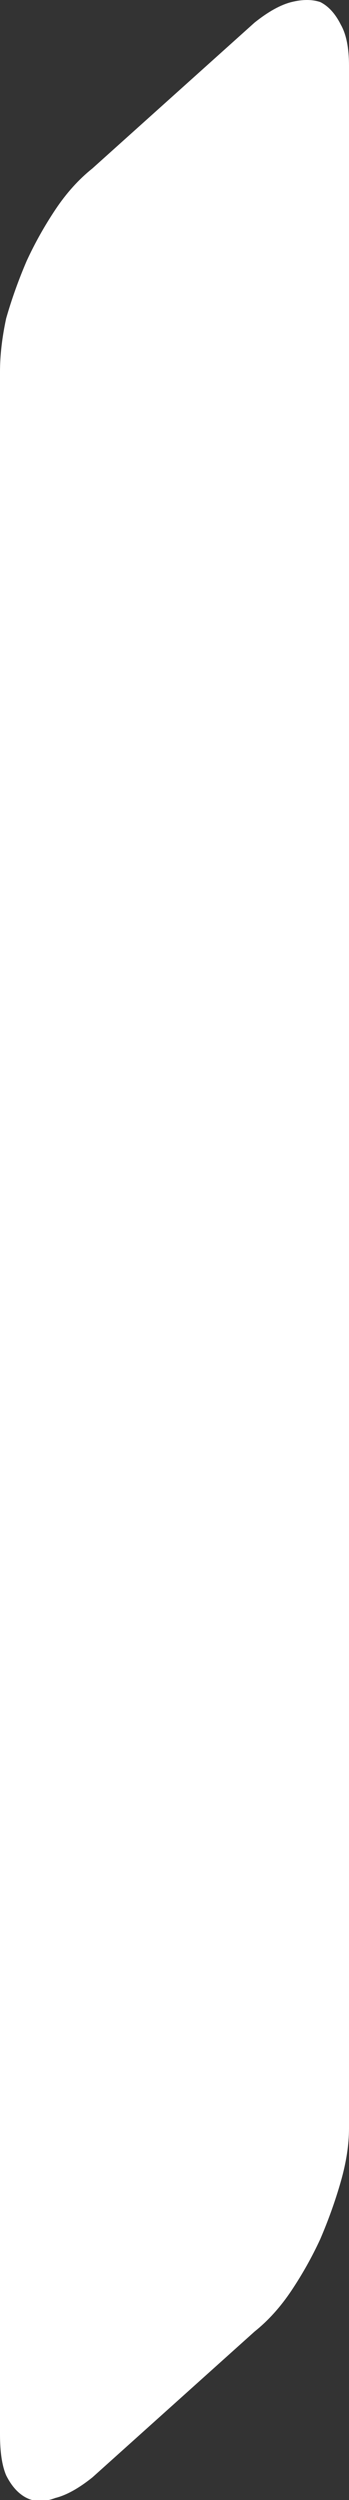<?xml version="1.0" encoding="UTF-8" standalone="no"?>
<svg xmlns:xlink="http://www.w3.org/1999/xlink" height="60.85px" width="8.5px" xmlns="http://www.w3.org/2000/svg">
  <rect width="100%" height="100%" fill="#333333" stroke="none"/>
  <g transform="matrix(1.0, 0.0, 0.0, 1.0, 0.0, 0.0)">
    <path d="M8.5 51.8 L8.5 51.8 8.5 1.6 Q8.5 0.95 8.3 0.6 8.1 0.2 7.8 0.05 7.5 -0.05 7.1 0.05 6.7 0.15 6.2 0.55 L2.25 4.1 Q1.75 4.5 1.35 5.1 0.95 5.7 0.65 6.35 0.35 7.05 0.15 7.75 0.0 8.45 0.0 9.05 L0.0 59.25 Q0.0 59.9 0.15 60.25 0.35 60.65 0.65 60.8 0.95 60.95 1.35 60.8 1.75 60.7 2.25 60.3 L6.2 56.75 Q6.7 56.35 7.1 55.75 7.5 55.15 7.8 54.5 8.1 53.8 8.3 53.1 8.5 52.4 8.5 51.8" fill="#ffffff" fill-rule="evenodd" stroke="none"/>
  </g>
</svg>
